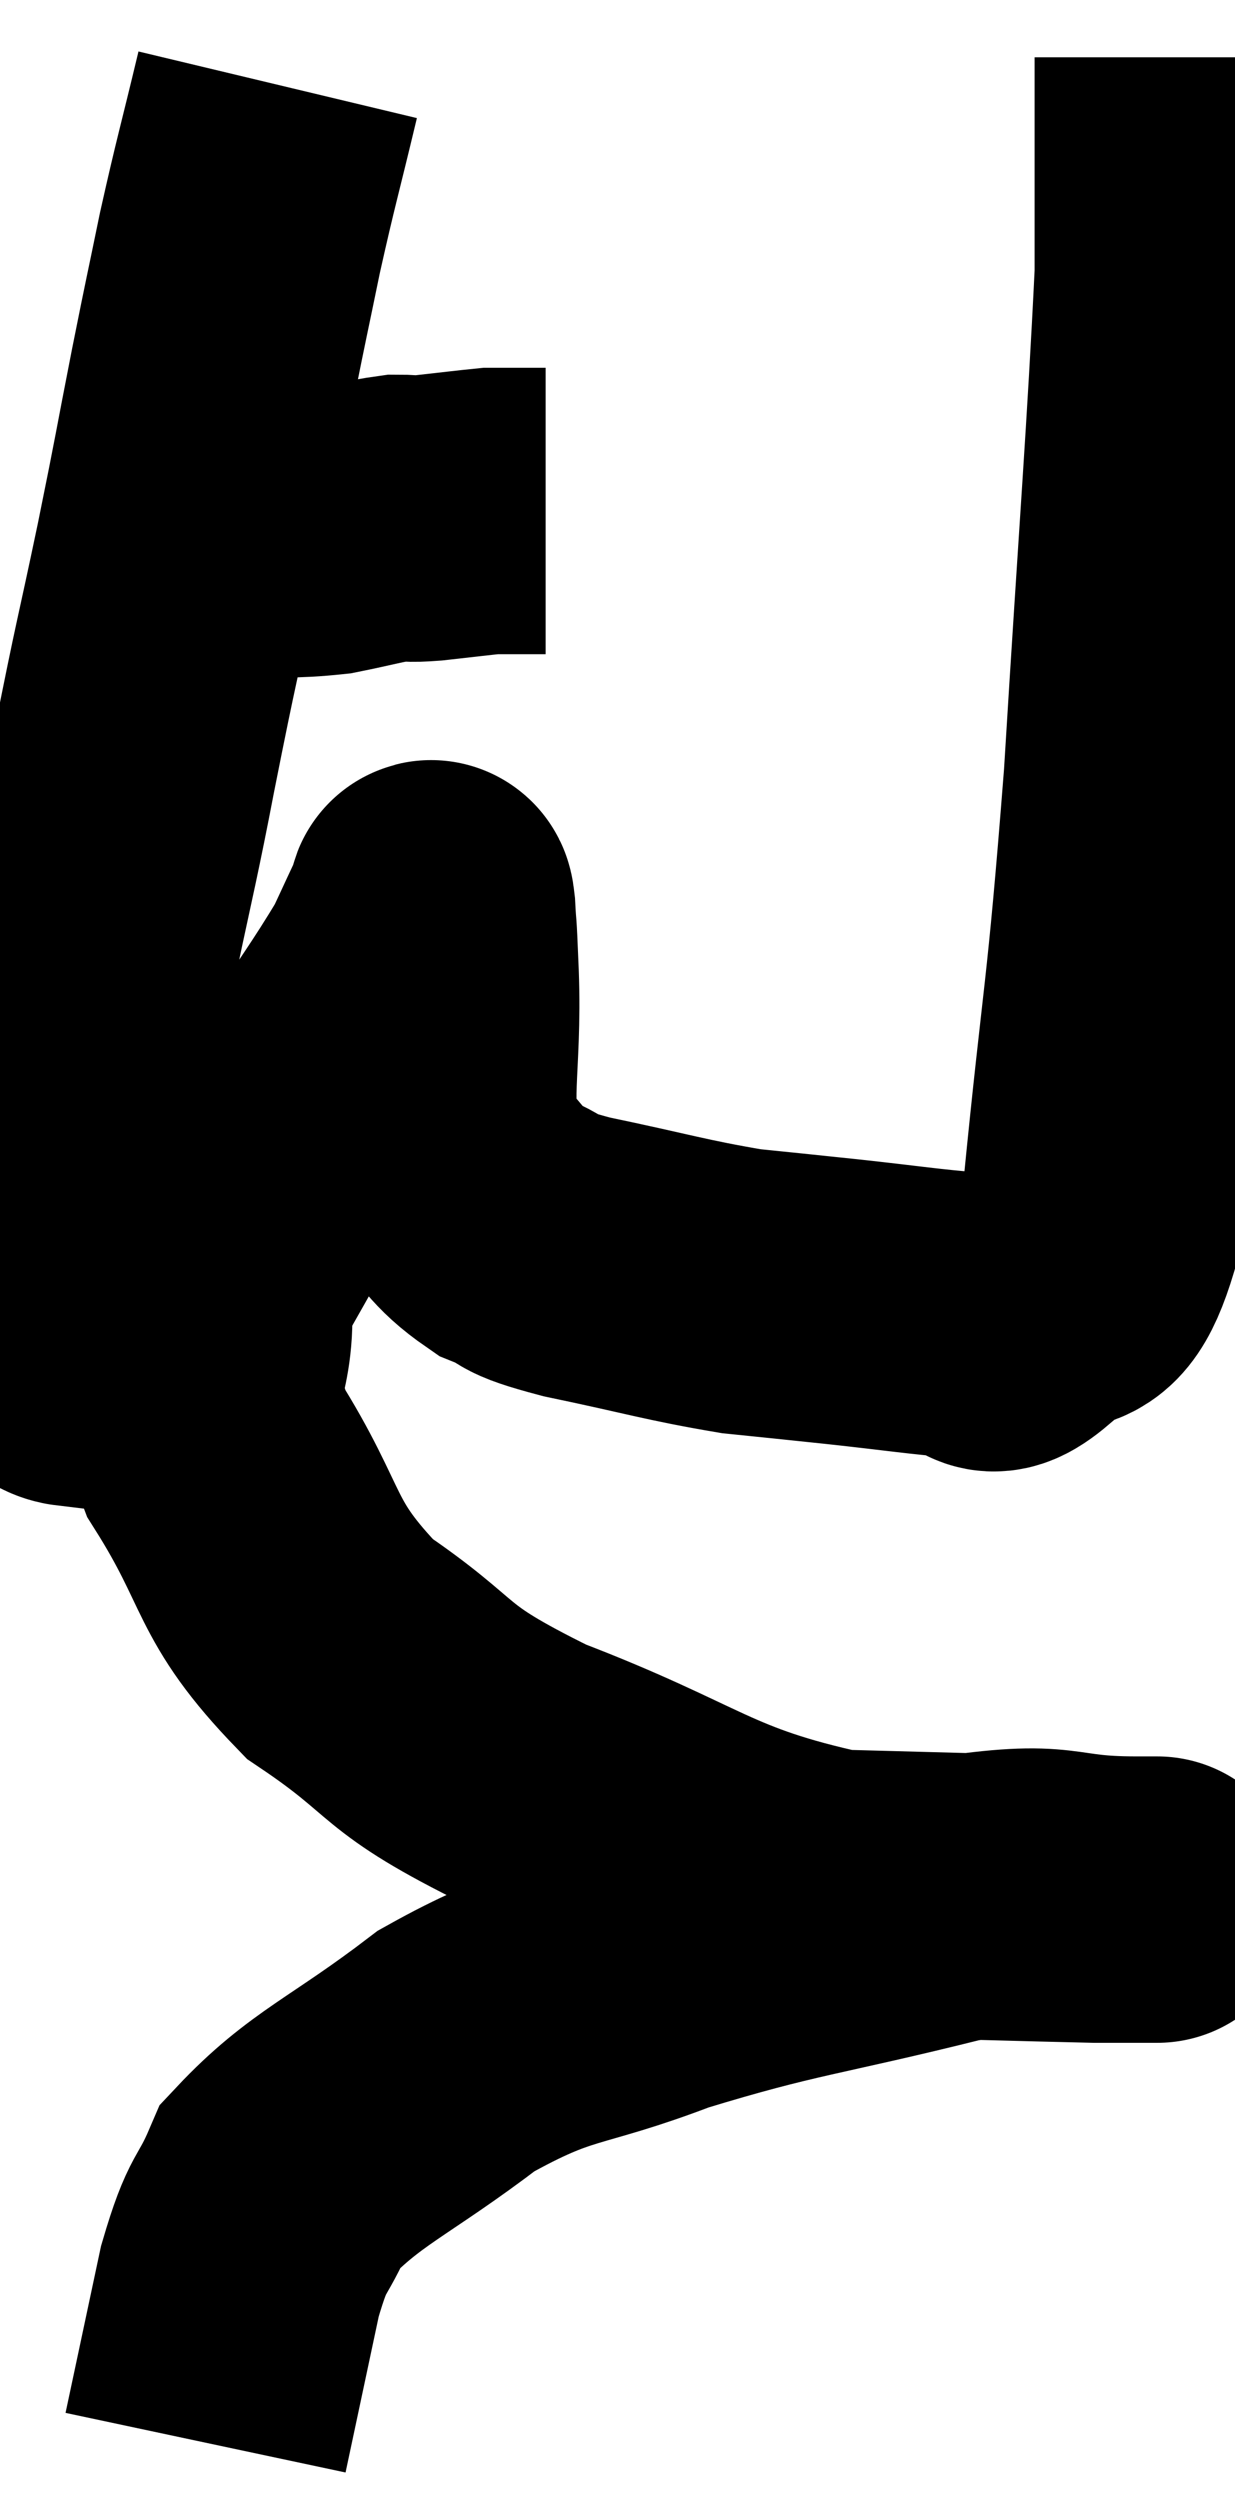 <svg xmlns="http://www.w3.org/2000/svg" viewBox="6.85 1.64 21.57 43.64" width="21.57" height="43.64"><path d="M 9.96 10.98 C 10.47 10.98, 10.32 10.995, 10.98 10.98 C 11.79 10.95, 11.895 10.995, 12.6 10.92 C 13.2 10.8, 13.365 10.74, 13.8 10.68 C 14.07 10.68, 13.935 10.71, 14.34 10.68 C 14.88 10.62, 15.12 10.59, 15.42 10.56 C 15.48 10.56, 15.435 10.56, 15.54 10.56 C 15.69 10.56, 15.675 10.56, 15.84 10.56 C 16.02 10.56, 16.065 10.56, 16.2 10.56 C 16.29 10.56, 16.335 10.56, 16.38 10.56 L 16.38 10.56" fill="none" stroke="black" stroke-width="5"></path><path d="M 11.7 3.12 C 11.37 4.5, 11.325 4.605, 11.04 5.88 C 10.8 7.05, 10.83 6.87, 10.56 8.22 C 10.26 9.75, 10.305 9.585, 9.96 11.28 C 9.57 13.14, 9.615 12.81, 9.18 15 C 8.7 17.52, 8.52 17.835, 8.22 20.04 C 8.1 21.93, 7.995 22.47, 7.98 23.82 C 8.07 24.63, 7.53 25.365, 8.16 25.44 C 9.33 24.78, 9.465 25.23, 10.5 24.12 C 11.4 22.56, 11.46 22.38, 12.3 21 C 13.08 19.8, 13.35 19.455, 13.86 18.6 C 14.1 18.09, 14.205 17.85, 14.34 17.58 C 14.37 17.55, 14.37 17.25, 14.4 17.52 C 14.43 18.09, 14.415 17.55, 14.46 18.66 C 14.52 20.31, 14.265 20.85, 14.58 21.96 C 15.15 22.53, 15.135 22.695, 15.72 23.1 C 16.32 23.34, 15.9 23.31, 16.92 23.58 C 18.36 23.88, 18.645 23.985, 19.8 24.18 C 20.67 24.27, 20.55 24.255, 21.54 24.36 C 22.65 24.48, 22.995 24.54, 23.76 24.6 C 24.18 24.6, 24 25.11, 24.6 24.6 C 25.38 23.58, 25.59 24.9, 26.16 22.56 C 26.52 18.9, 26.565 19.275, 26.88 15.24 C 27.15 10.83, 27.285 9.21, 27.42 6.42 C 27.42 5.25, 27.42 4.89, 27.42 4.08 C 27.42 3.63, 27.42 3.54, 27.42 3.18 C 27.42 2.91, 27.42 2.775, 27.42 2.64 L 27.42 2.64" fill="none" stroke="black" stroke-width="5"></path><path d="M 10.5 24.42 C 10.56 25.71, 10.05 25.5, 10.62 27 C 11.7 28.71, 11.415 29.01, 12.78 30.42 C 14.43 31.53, 13.92 31.575, 16.08 32.64 C 18.75 33.66, 18.945 34.14, 21.42 34.68 C 23.7 34.74, 24.66 34.77, 25.98 34.8 C 26.34 34.8, 26.52 34.8, 26.7 34.8 C 26.7 34.8, 26.7 34.8, 26.7 34.8 C 26.7 34.8, 27.51 34.8, 26.7 34.8 C 25.08 34.8, 25.53 34.485, 23.46 34.8 C 20.94 35.43, 20.58 35.4, 18.42 36.06 C 16.62 36.75, 16.485 36.51, 14.82 37.44 C 13.29 38.61, 12.705 38.775, 11.76 39.78 C 11.4 40.62, 11.37 40.335, 11.04 41.46 C 10.74 42.87, 10.59 43.575, 10.44 44.28 L 10.44 44.28" fill="none" stroke="black" stroke-width="5"></path></svg>